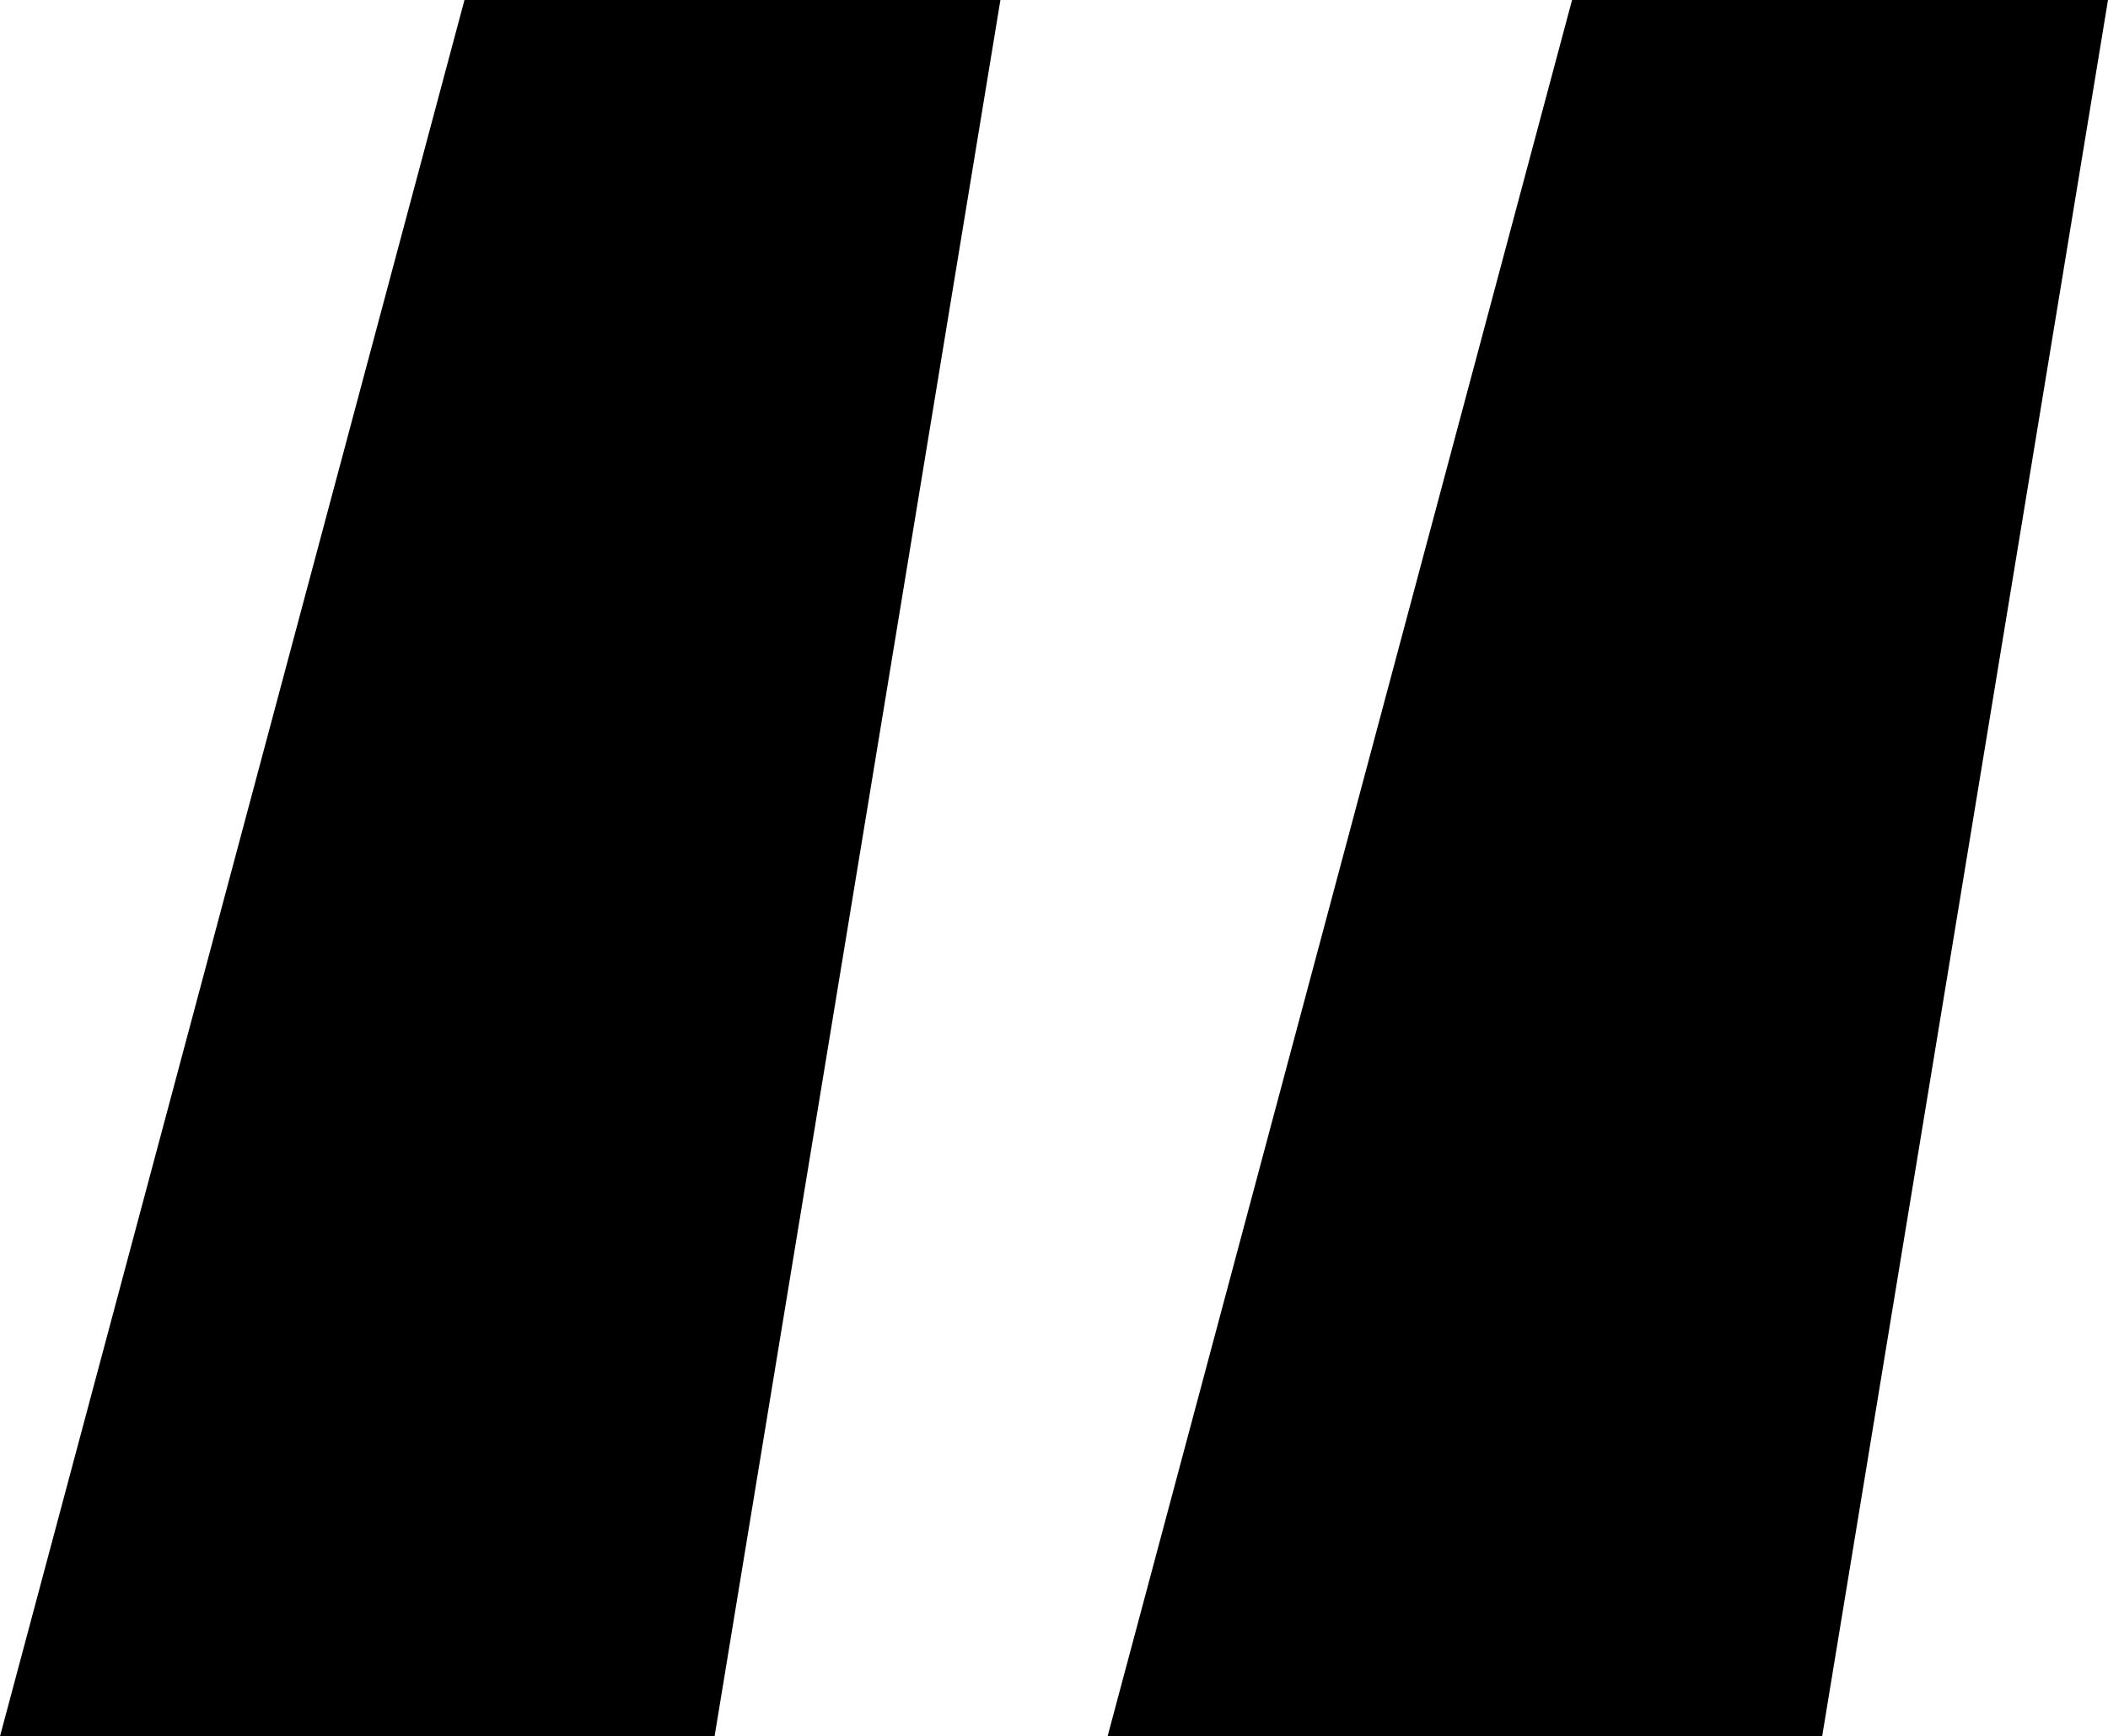 <svg xmlns="http://www.w3.org/2000/svg" width="59" height="48.6" viewBox="0 0 59 48.6">
  <path id="Path_299" data-name="Path 299" d="M11.4,63.6,24.4,15h15l-8,48.6Zm31,0L55.4,15h15l-8,48.6Z" transform="translate(-11.4 -15)"/>
</svg>

